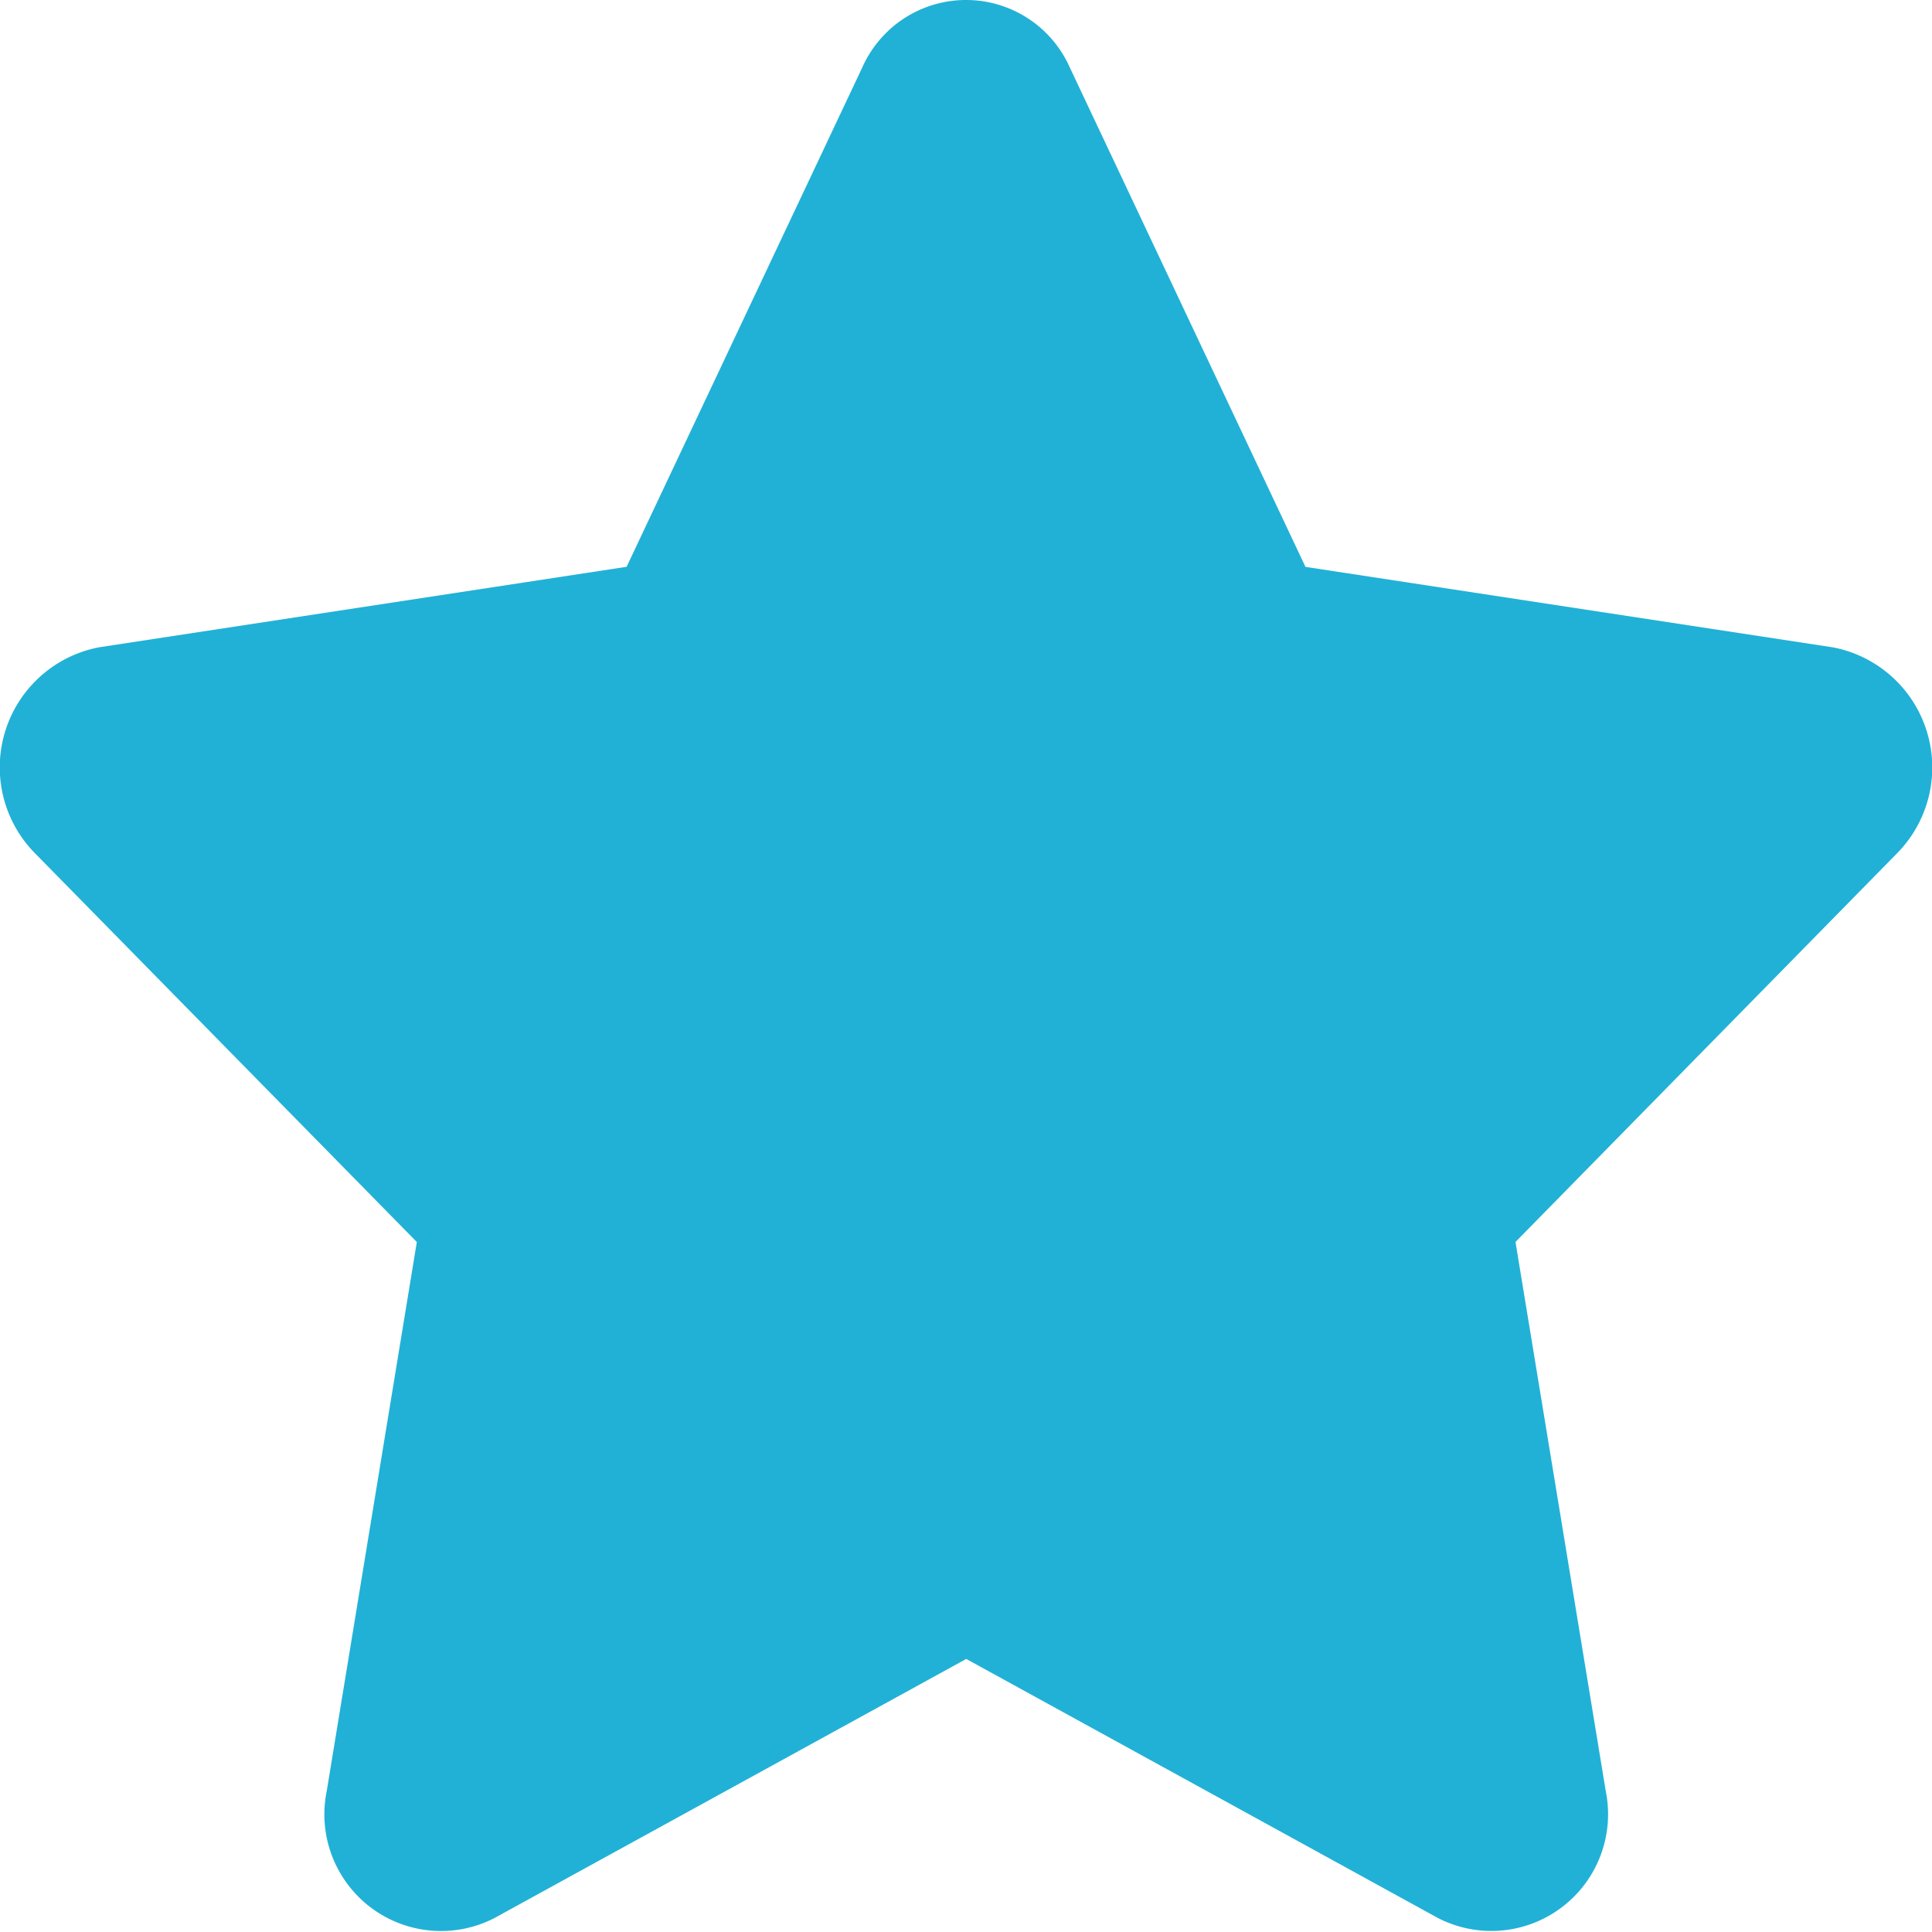 <svg xmlns="http://www.w3.org/2000/svg" width="24" height="24.003" viewBox="0 0 24 24.003">
  <path id="Icon_awesome-star" data-name="Icon awesome-star" d="M12.154.834,9.225,7.04l-6.554,1A1.519,1.519,0,0,0,1.877,10.6l4.742,4.828L5.5,22.247a1.449,1.449,0,0,0,2.081,1.58l5.863-3.22,5.863,3.22a1.45,1.45,0,0,0,2.081-1.58l-1.121-6.82L25.006,10.6a1.519,1.519,0,0,0-.794-2.559l-6.554-1L14.729.834a1.41,1.41,0,0,0-2.575,0Z" transform="translate(-1.441 0.001)" fill="#21b1d6"/>
</svg>
